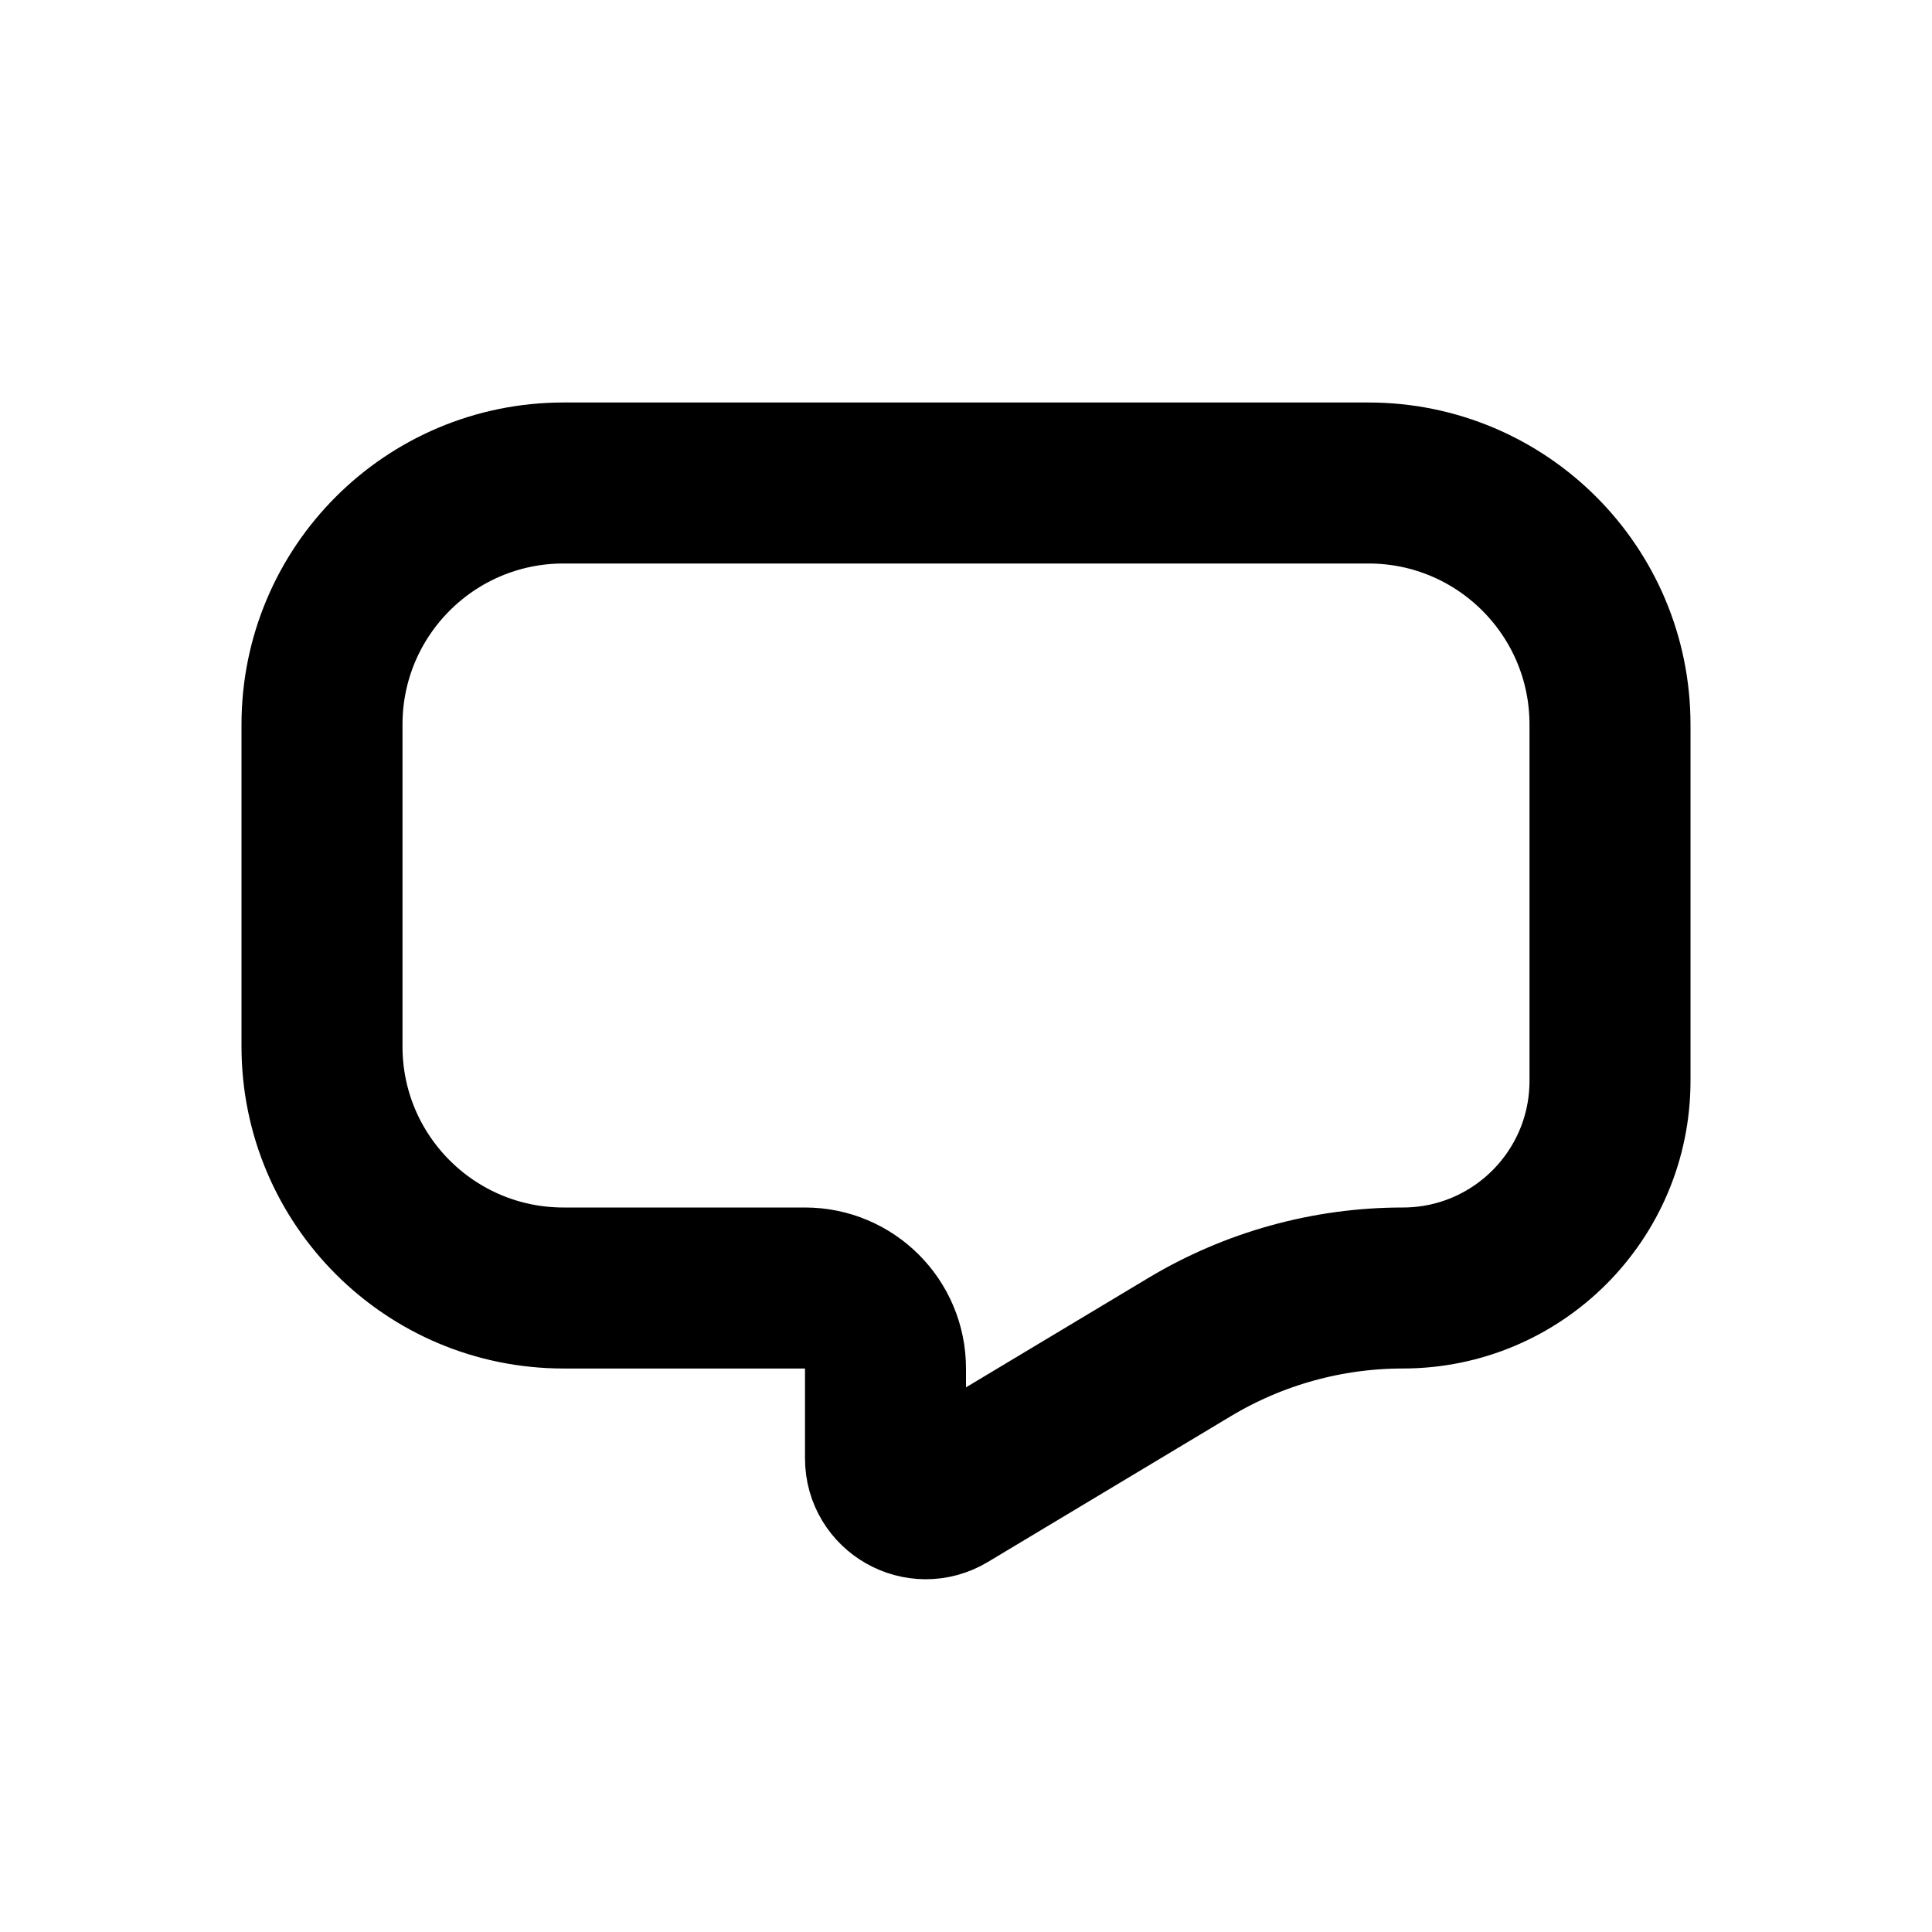 <svg width="24" height="24" viewBox="0 0 24 24" fill="none" xmlns="http://www.w3.org/2000/svg">
<path d="M7 6H17C18.657 6 20 7.343 20 9V13.426C20 14.848 18.848 16 17.426 16C16.493 16 15.577 16.254 14.777 16.734L11.757 18.546C11.424 18.746 11 18.506 11 18.117V17C11 16.448 10.552 16 10 16H7C5.343 16 4 14.657 4 13V9C4 7.343 5.343 6 7 6Z" stroke="black" stroke-width="2"/>
</svg>
